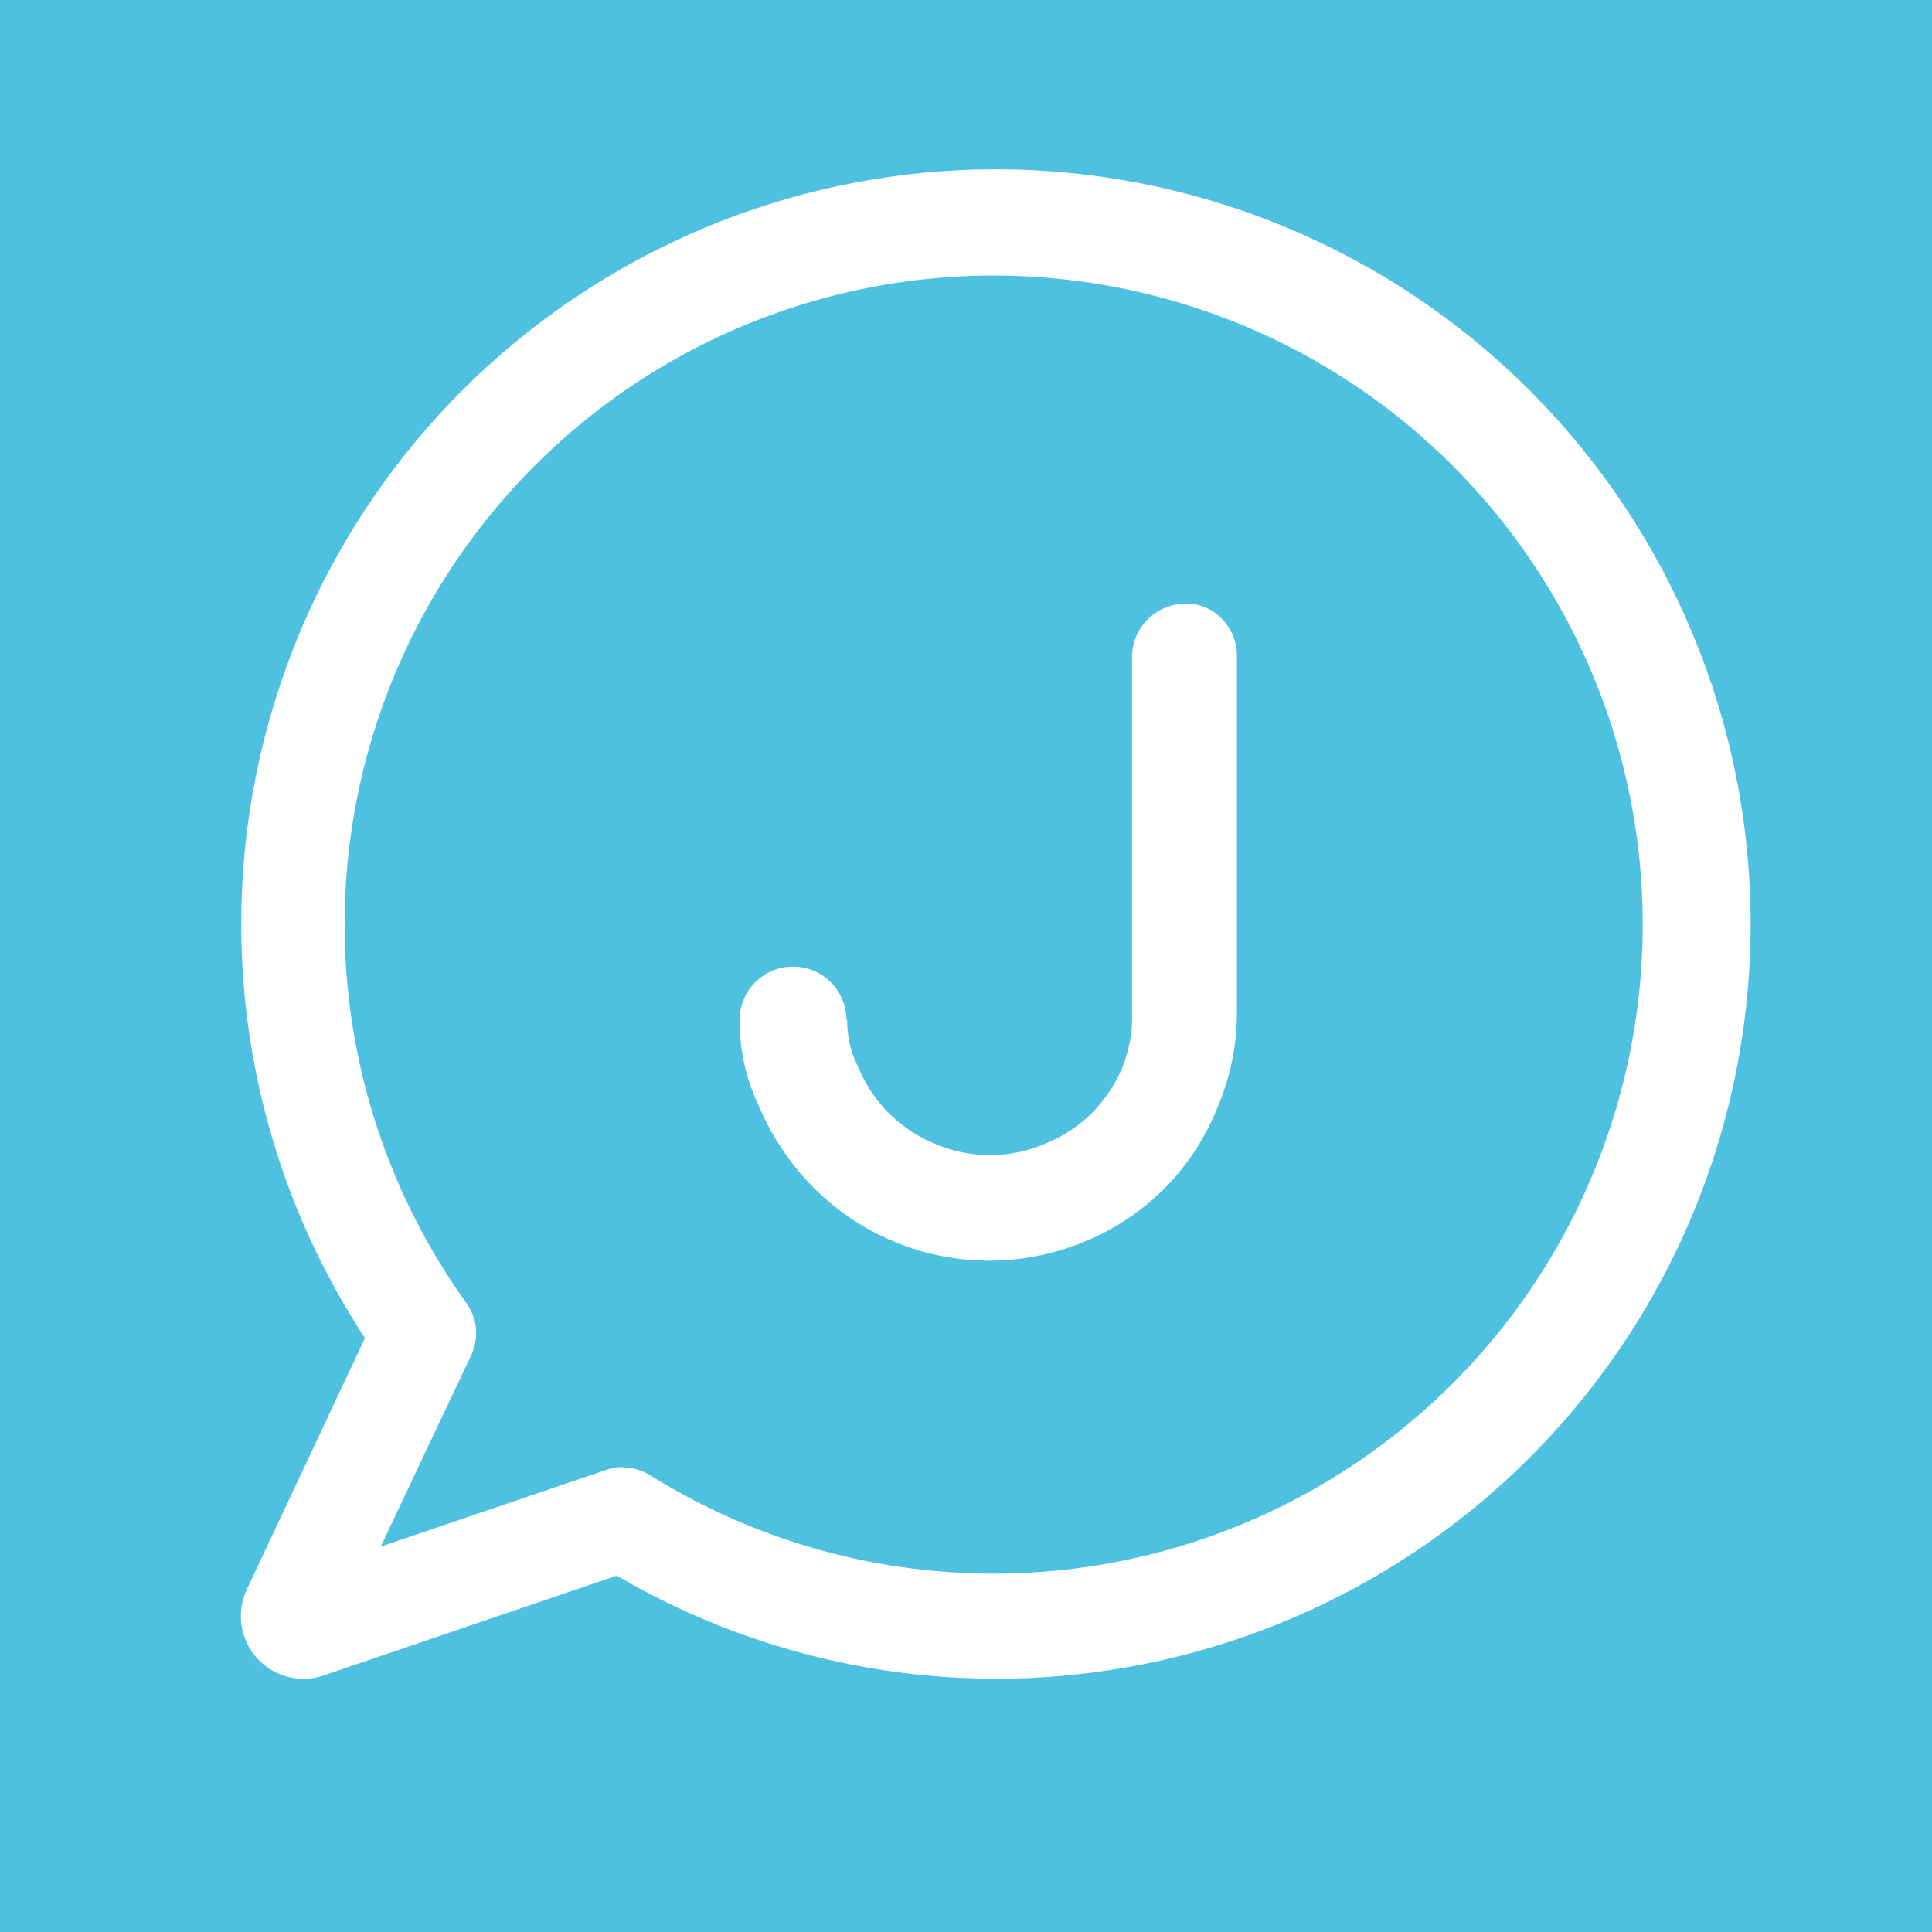 <svg id="Layer_1" data-name="Layer 1" xmlns="http://www.w3.org/2000/svg" viewBox="0 0 128 128"><title>JibberApp_LogoIcons</title><rect width="128" height="128" fill="#4ec1e0"/><path d="M56.13,67.58a6.78,6.78,0,0,0,.74,3.14,9.26,9.26,0,0,0,4.94,5,9.23,9.23,0,0,0,7.55,0,9.21,9.21,0,0,0,3-2,9.58,9.58,0,0,0,2-3A9.24,9.24,0,0,0,75,67V43.58A3.54,3.54,0,0,1,78.57,40a3.13,3.13,0,0,1,2.38,1,3.43,3.43,0,0,1,1,2.51V67a15.9,15.9,0,0,1-1.3,6.39,15.9,15.9,0,0,1-8.61,8.79,16.42,16.42,0,0,1-18.2-3.56,17.27,17.27,0,0,1-3.52-5.24A13.25,13.25,0,0,1,49,67.58a3.54,3.54,0,1,1,7.08,0" fill="#fff"/><path d="M66,111.22a49.83,49.83,0,0,1-25.14-6.83L21.45,111a4.15,4.15,0,0,1-5.1-5.69l7.83-16.66A50,50,0,1,1,66,111.22Zm-24.73-14a3.43,3.43,0,0,1,1.82.53A43,43,0,1,0,30.9,86.33a3.43,3.43,0,0,1,.32,3.46l-6,12.68,14.9-5.07A3.43,3.43,0,0,1,41.27,97.2Z" fill="#fff"/></svg>